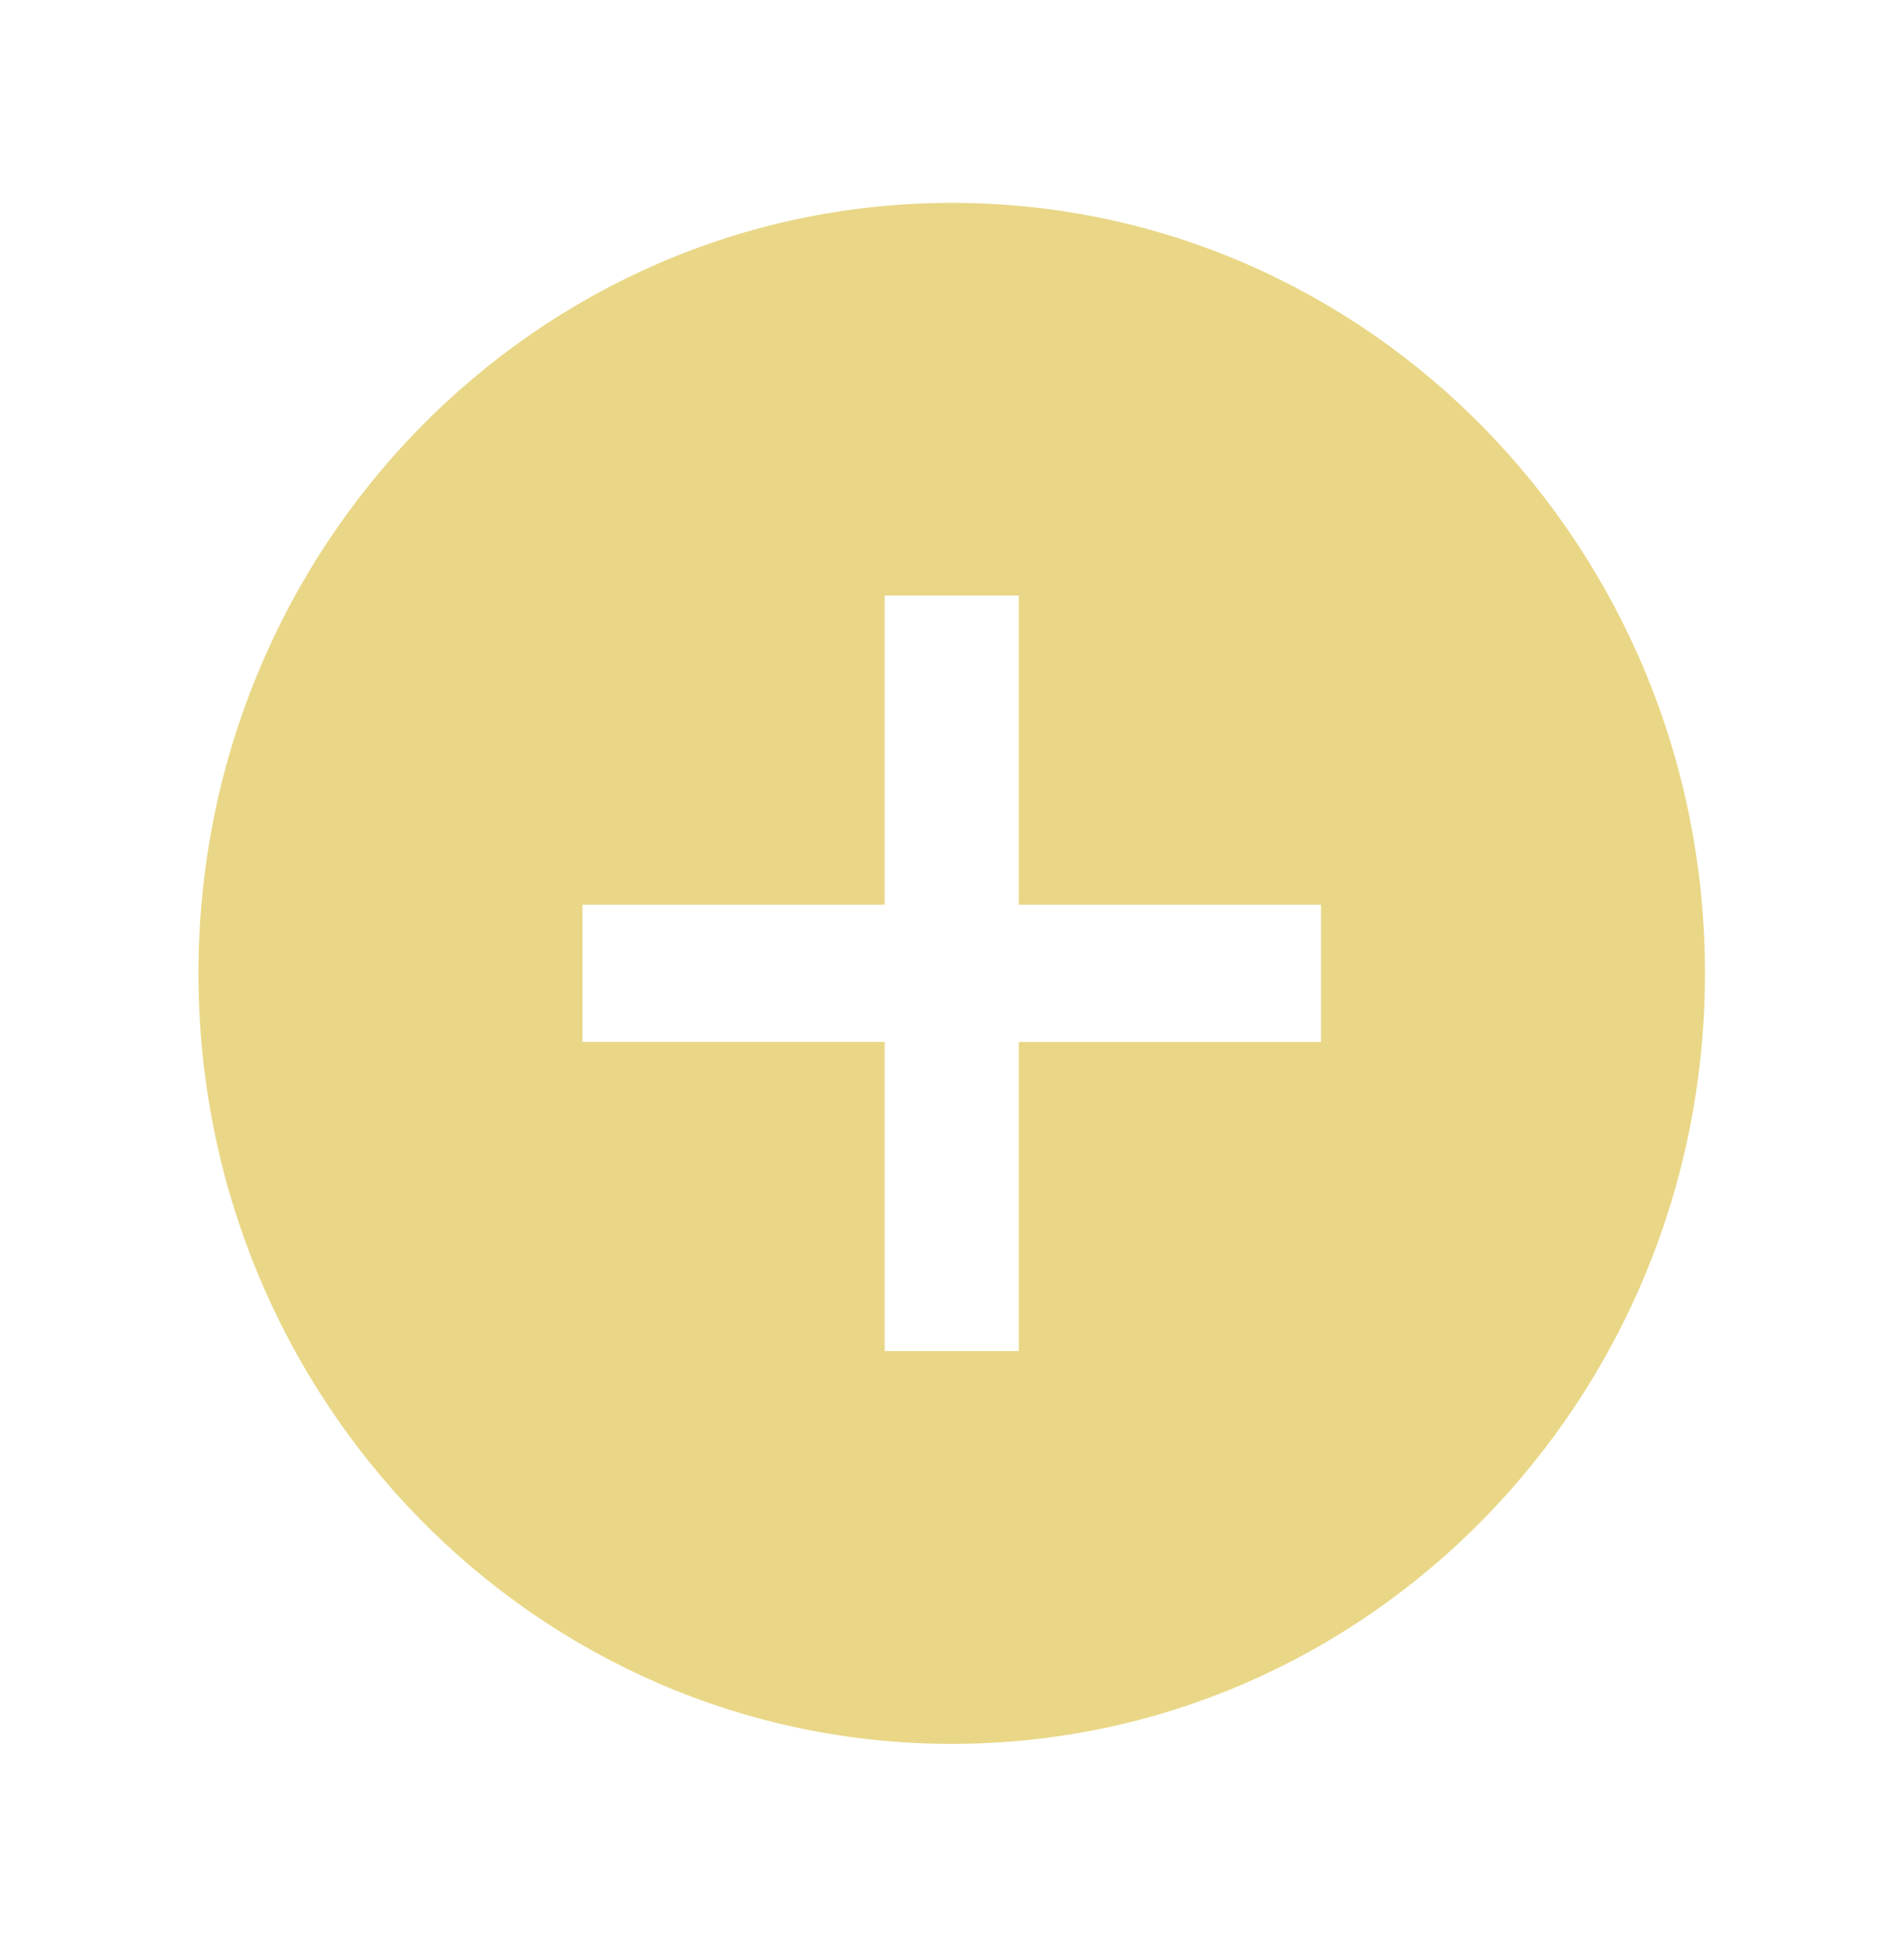 <svg width="43" height="44" xmlns="http://www.w3.org/2000/svg" xmlns:xlink="http://www.w3.org/1999/xlink" xml:space="preserve" overflow="hidden"><g transform="translate(-9 -158)"><path d="M21.494 4.479C12.099 4.479 4.482 12.095 4.482 21.491 4.482 30.886 12.099 38.502 21.494 38.502 30.889 38.502 38.505 30.886 38.505 21.491 38.505 21.49 38.505 21.489 38.505 21.489 38.508 12.098 30.898 4.482 21.507 4.479 21.503 4.479 21.498 4.479 21.494 4.479ZM29.834 23.005 23.008 23.005 23.008 29.829 19.979 29.829 19.979 23.003 13.154 23.003 13.154 19.974 19.979 19.974 19.979 13.149 23.008 13.149 23.008 19.974 29.834 19.974Z" fill="#E9D787" transform="matrix(1 0 0 1.023 9 158)"/></g></svg>